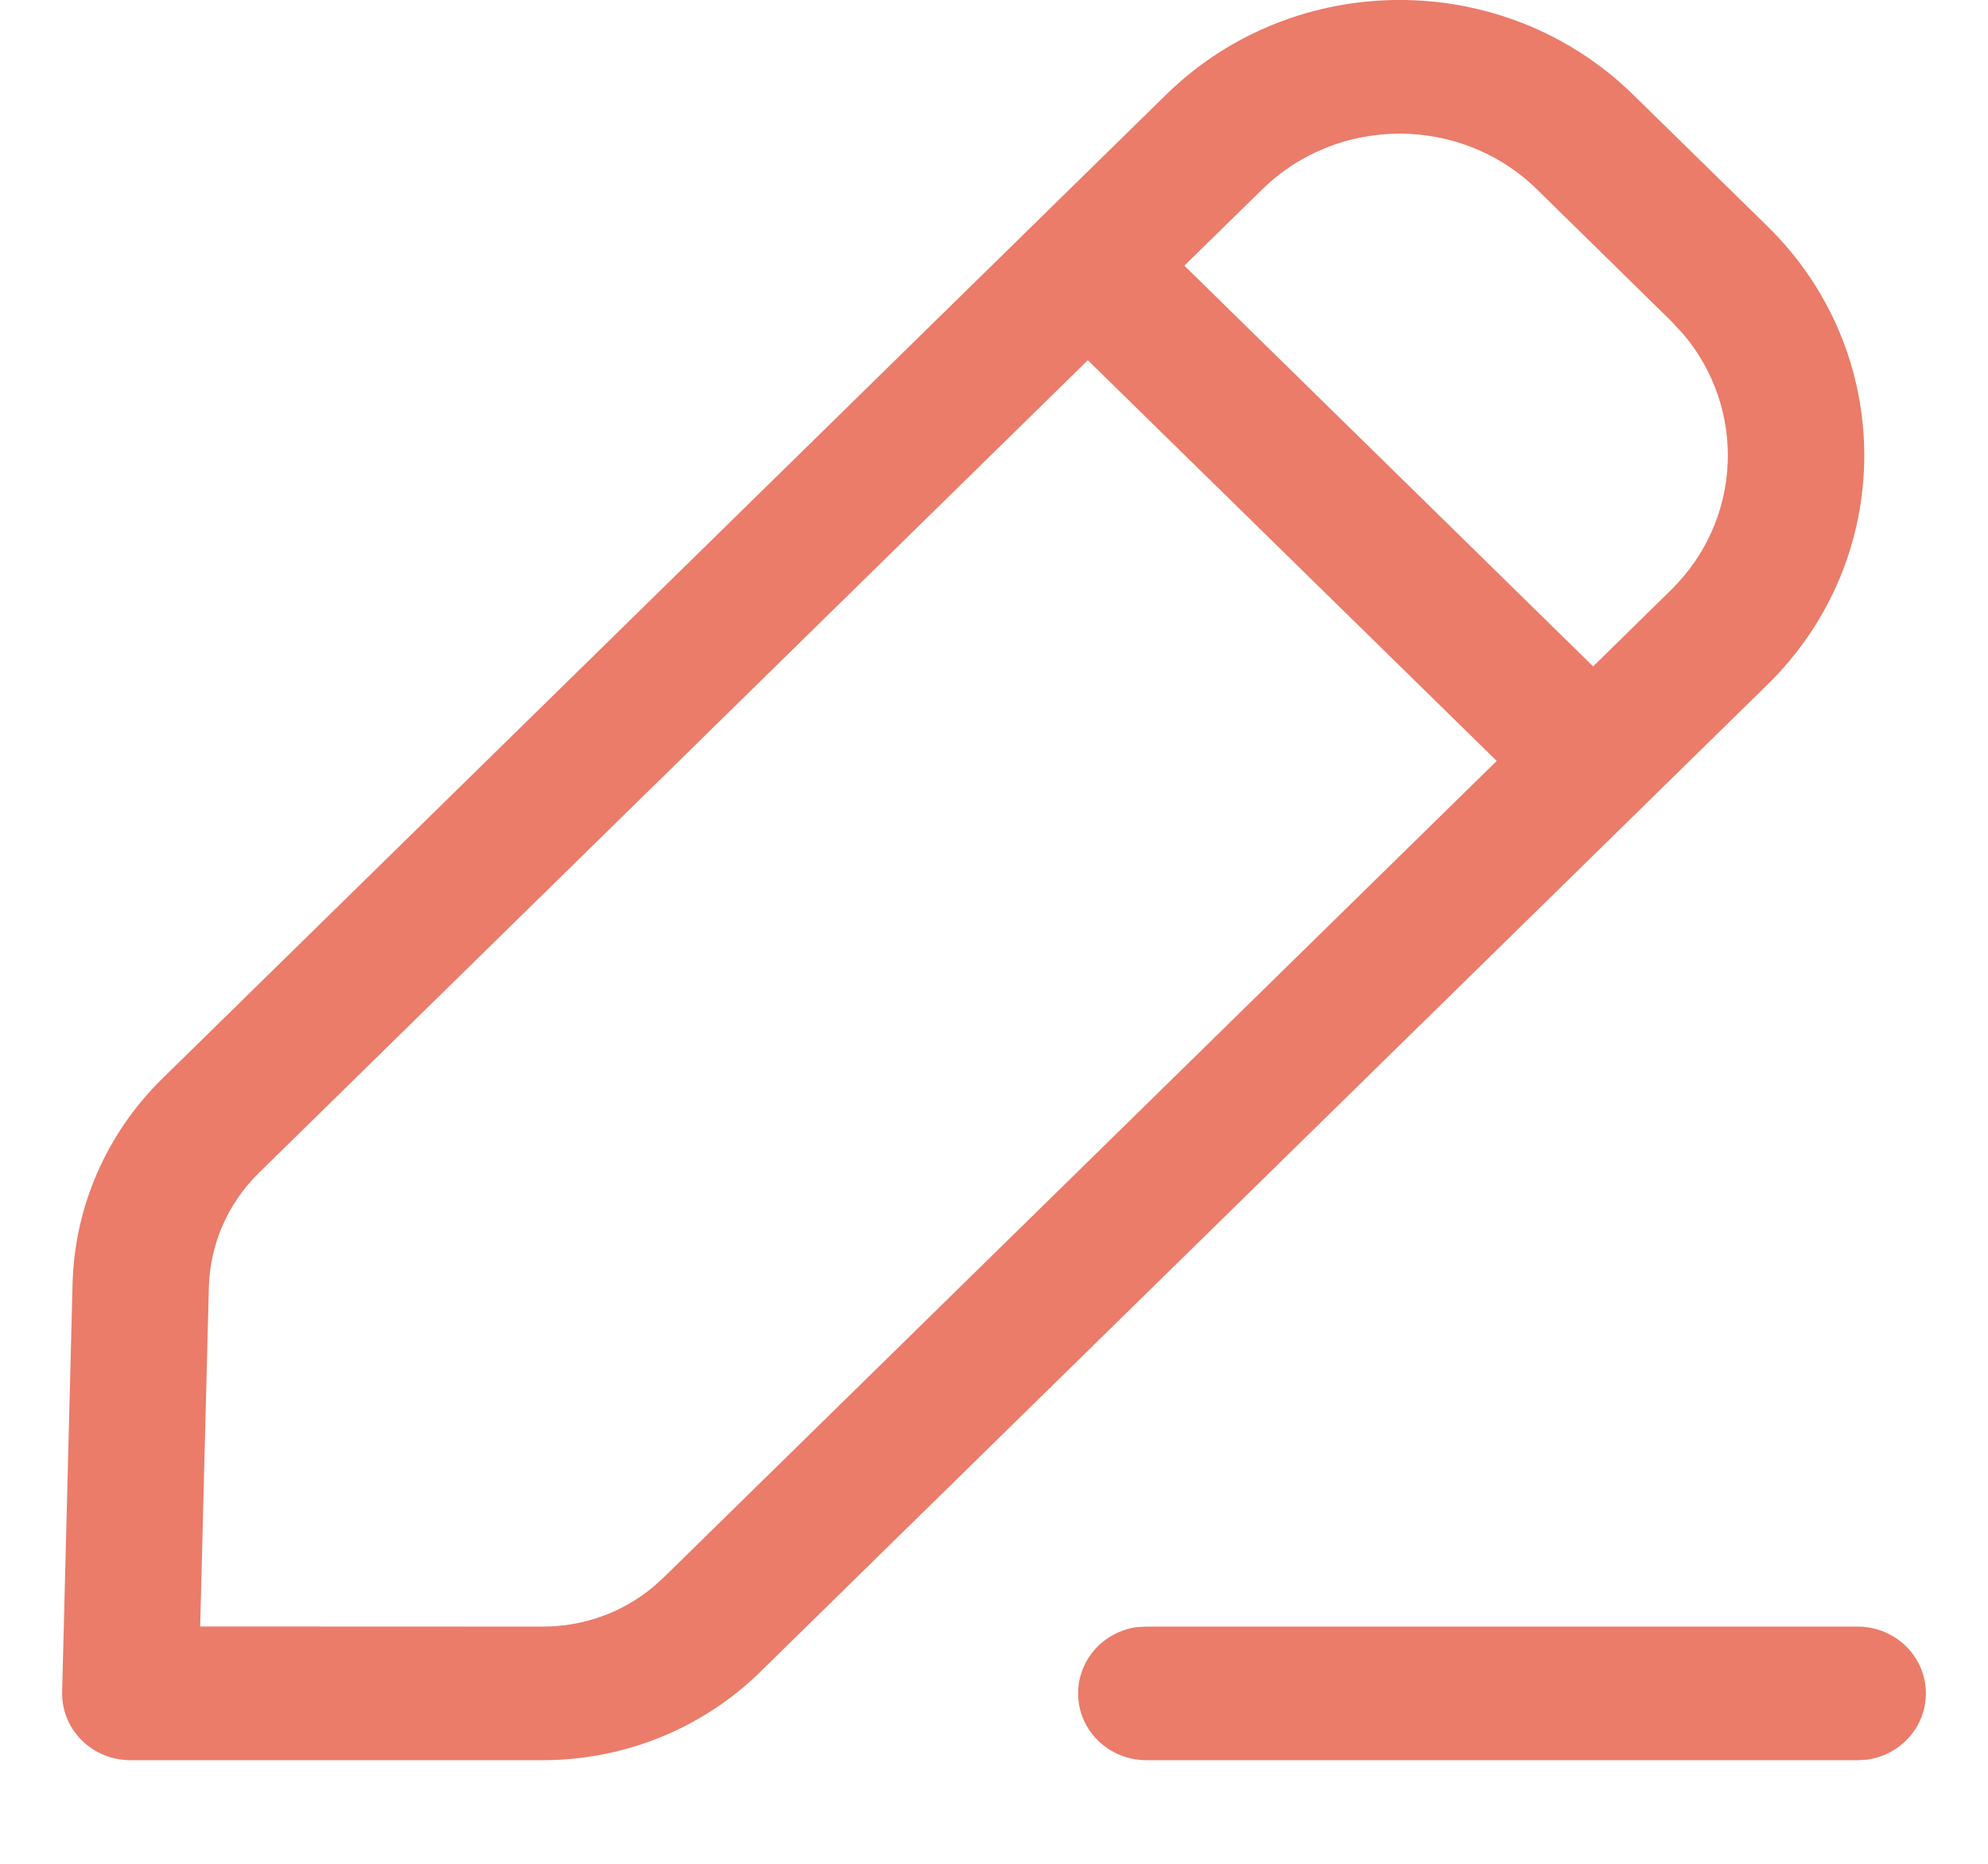 <svg width="16" height="15" viewBox="0 0 16 15" fill="none" xmlns="http://www.w3.org/2000/svg">
<path d="M14.951 13.091C15.254 13.091 15.5 13.331 15.5 13.629C15.5 13.901 15.293 14.126 15.026 14.162L14.951 14.166H9.226C8.923 14.166 8.677 13.926 8.677 13.629C8.677 13.356 8.883 13.131 9.151 13.095L9.226 13.091H14.951ZM9.383 0.764C10.422 -0.255 12.107 -0.255 13.146 0.764L14.225 1.821C15.264 2.839 15.264 4.491 14.225 5.51L6.117 13.457C5.654 13.911 5.025 14.166 4.369 14.166H1.049C0.74 14.166 0.492 13.917 0.5 13.615L0.584 10.331C0.6 9.71 0.859 9.119 1.307 8.68L9.383 0.764ZM8.755 2.899L2.083 9.44C1.834 9.684 1.69 10.014 1.681 10.358L1.611 13.09L4.369 13.091C4.694 13.091 5.006 12.979 5.252 12.776L5.341 12.696L12.046 6.124L8.755 2.899ZM12.37 1.524C11.759 0.926 10.769 0.926 10.159 1.524L9.532 2.138L12.822 5.363L13.448 4.749C14.025 4.184 14.057 3.287 13.544 2.685L13.448 2.582L12.37 1.524Z" fill="#EA7C69"/>
</svg>
